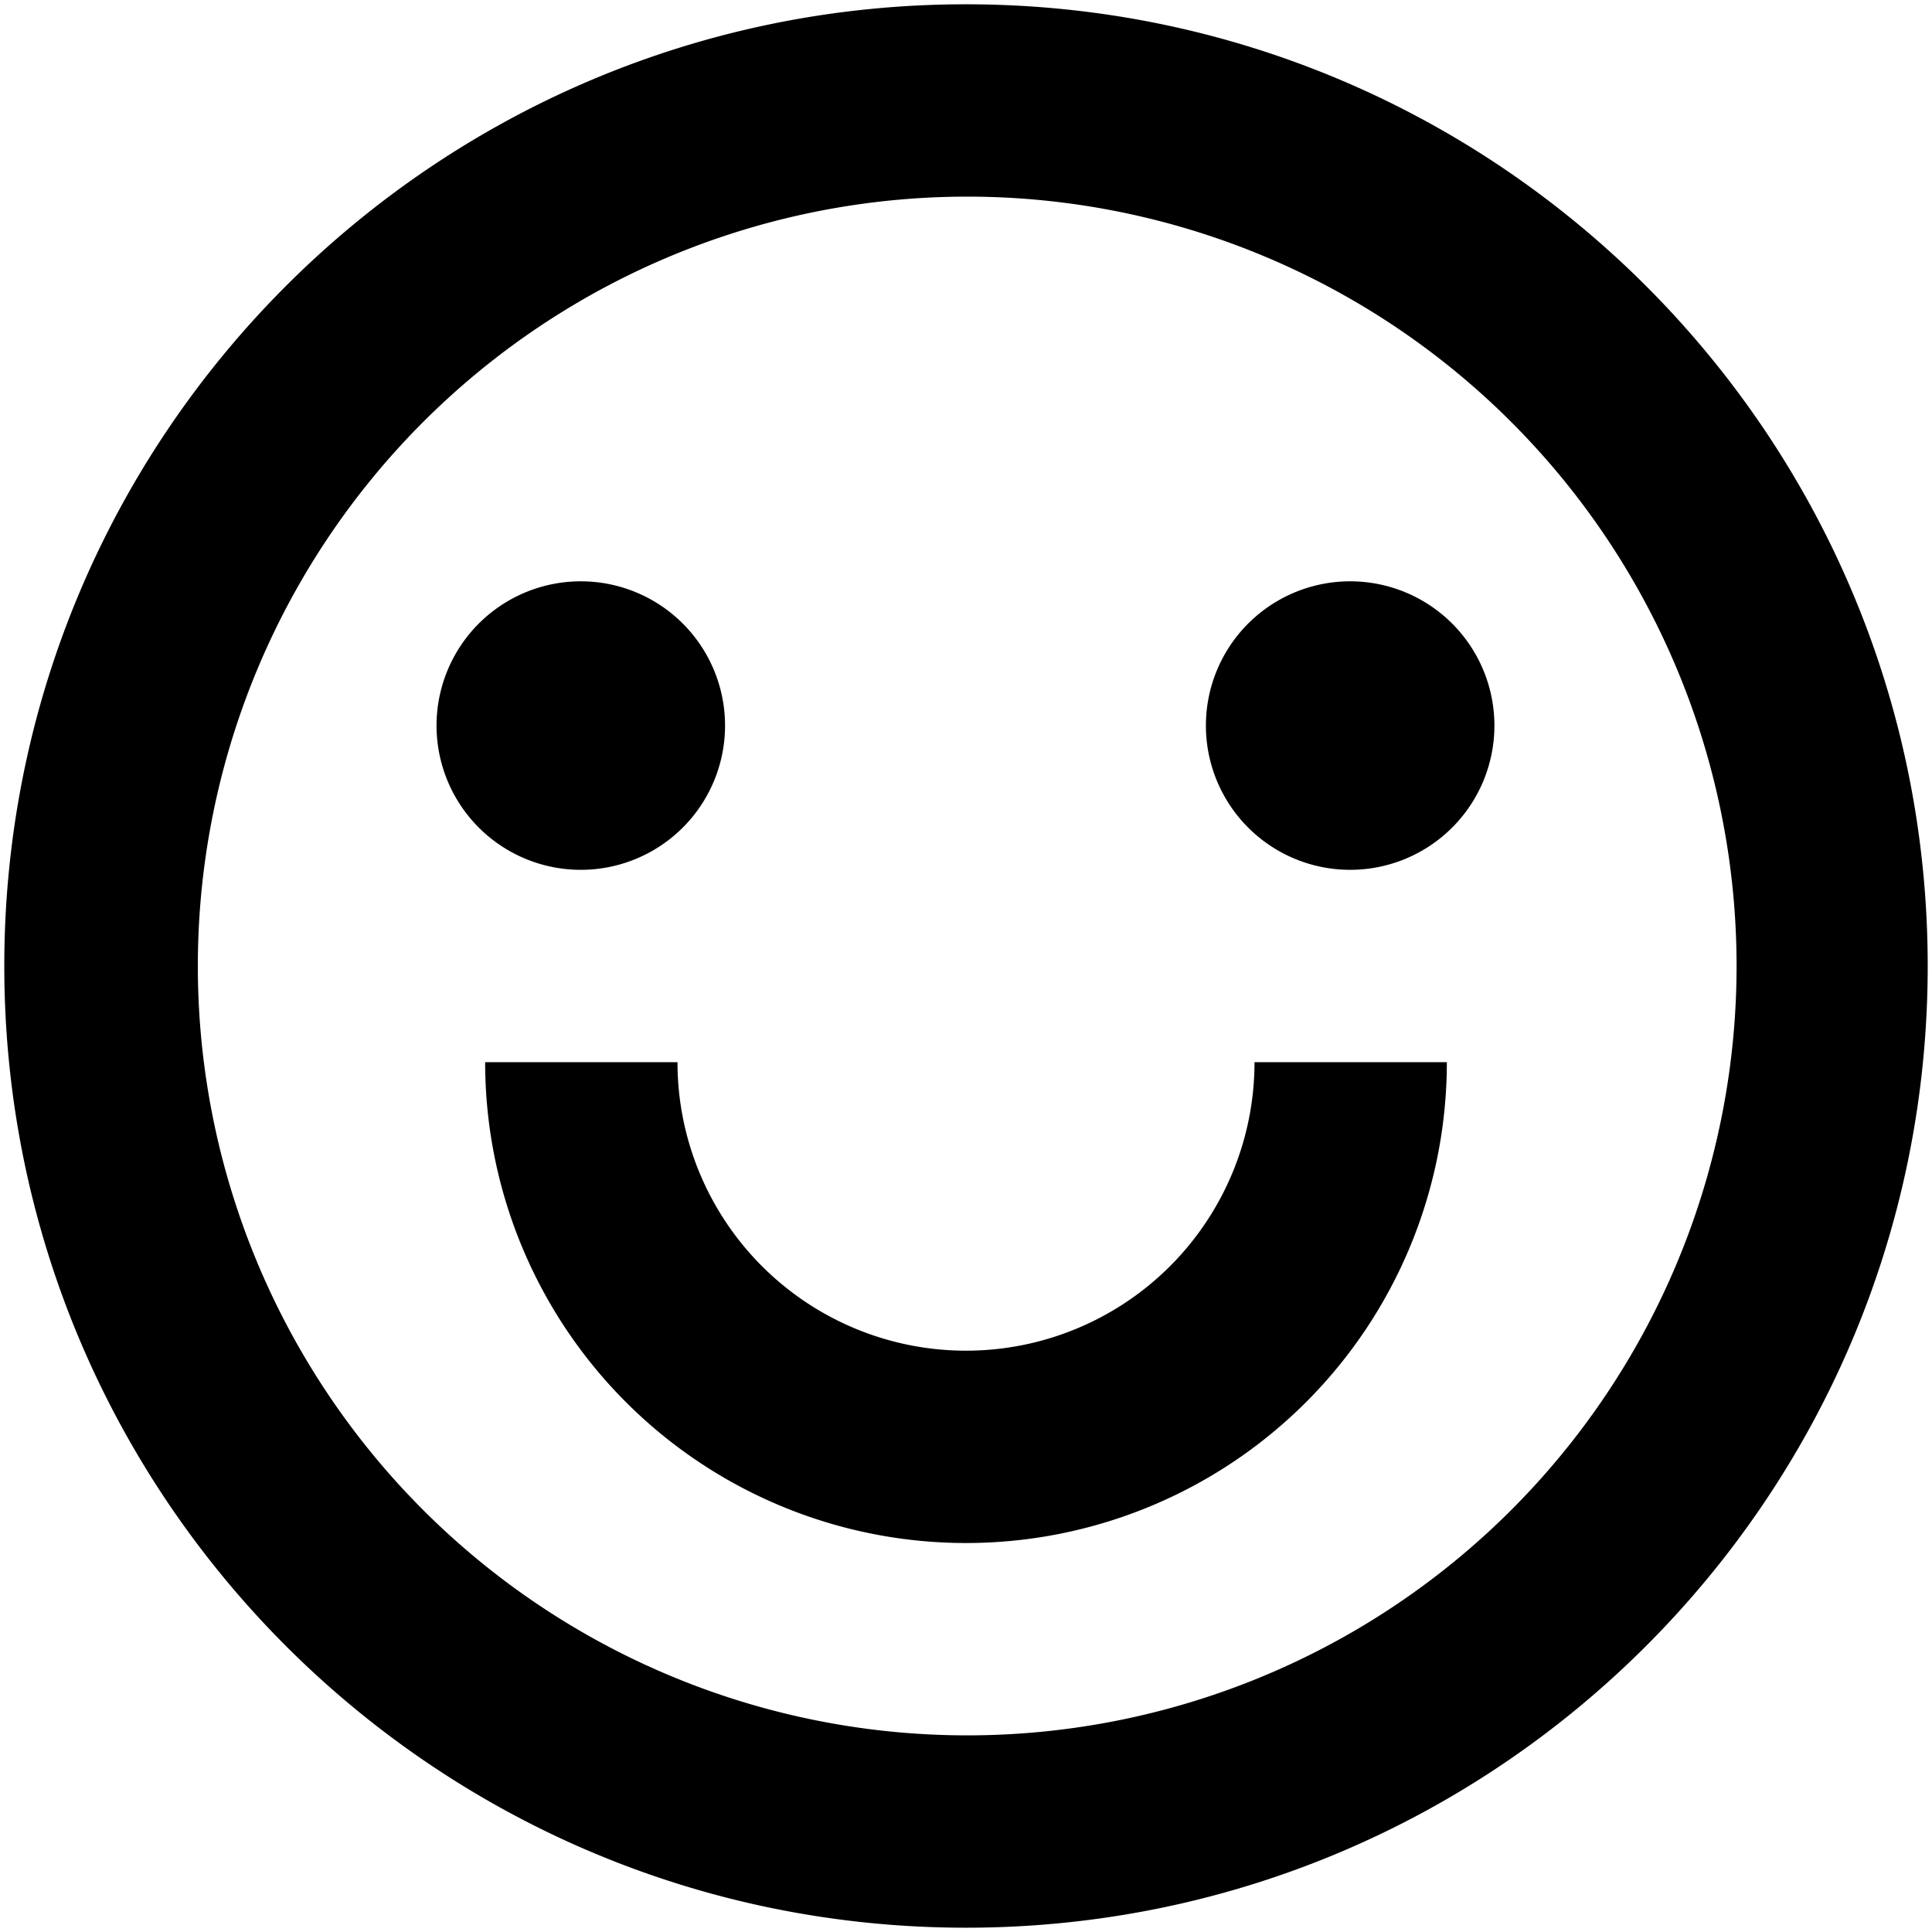 <?xml version="1.0" standalone="no"?><!DOCTYPE svg PUBLIC "-//W3C//DTD SVG 1.1//EN" "http://www.w3.org/Graphics/SVG/1.1/DTD/svg11.dtd"><svg class="icon" width="200px" height="200.00px" viewBox="0 0 1024 1024" version="1.1" xmlns="http://www.w3.org/2000/svg"><path fill="#000000" d="M512 1021.724C230.479 1021.724 2.276 793.521 2.276 512S230.479 2.276 512 2.276s509.724 228.204 509.724 509.724-228.204 509.724-509.724 509.724z m0-101.945a407.78 407.78 0 1 0 0-815.559 407.78 407.78 0 0 0 0 815.559z m-254.862-356.807h101.945a152.917 152.917 0 0 0 305.835 0h101.945a254.862 254.862 0 0 1-509.724 0z m50.972-101.945a76.459 76.459 0 1 1 0-152.917 76.459 76.459 0 0 1 0 152.917z m407.78 0a76.459 76.459 0 1 1 0-152.917 76.459 76.459 0 0 1 0 152.917z" /></svg>